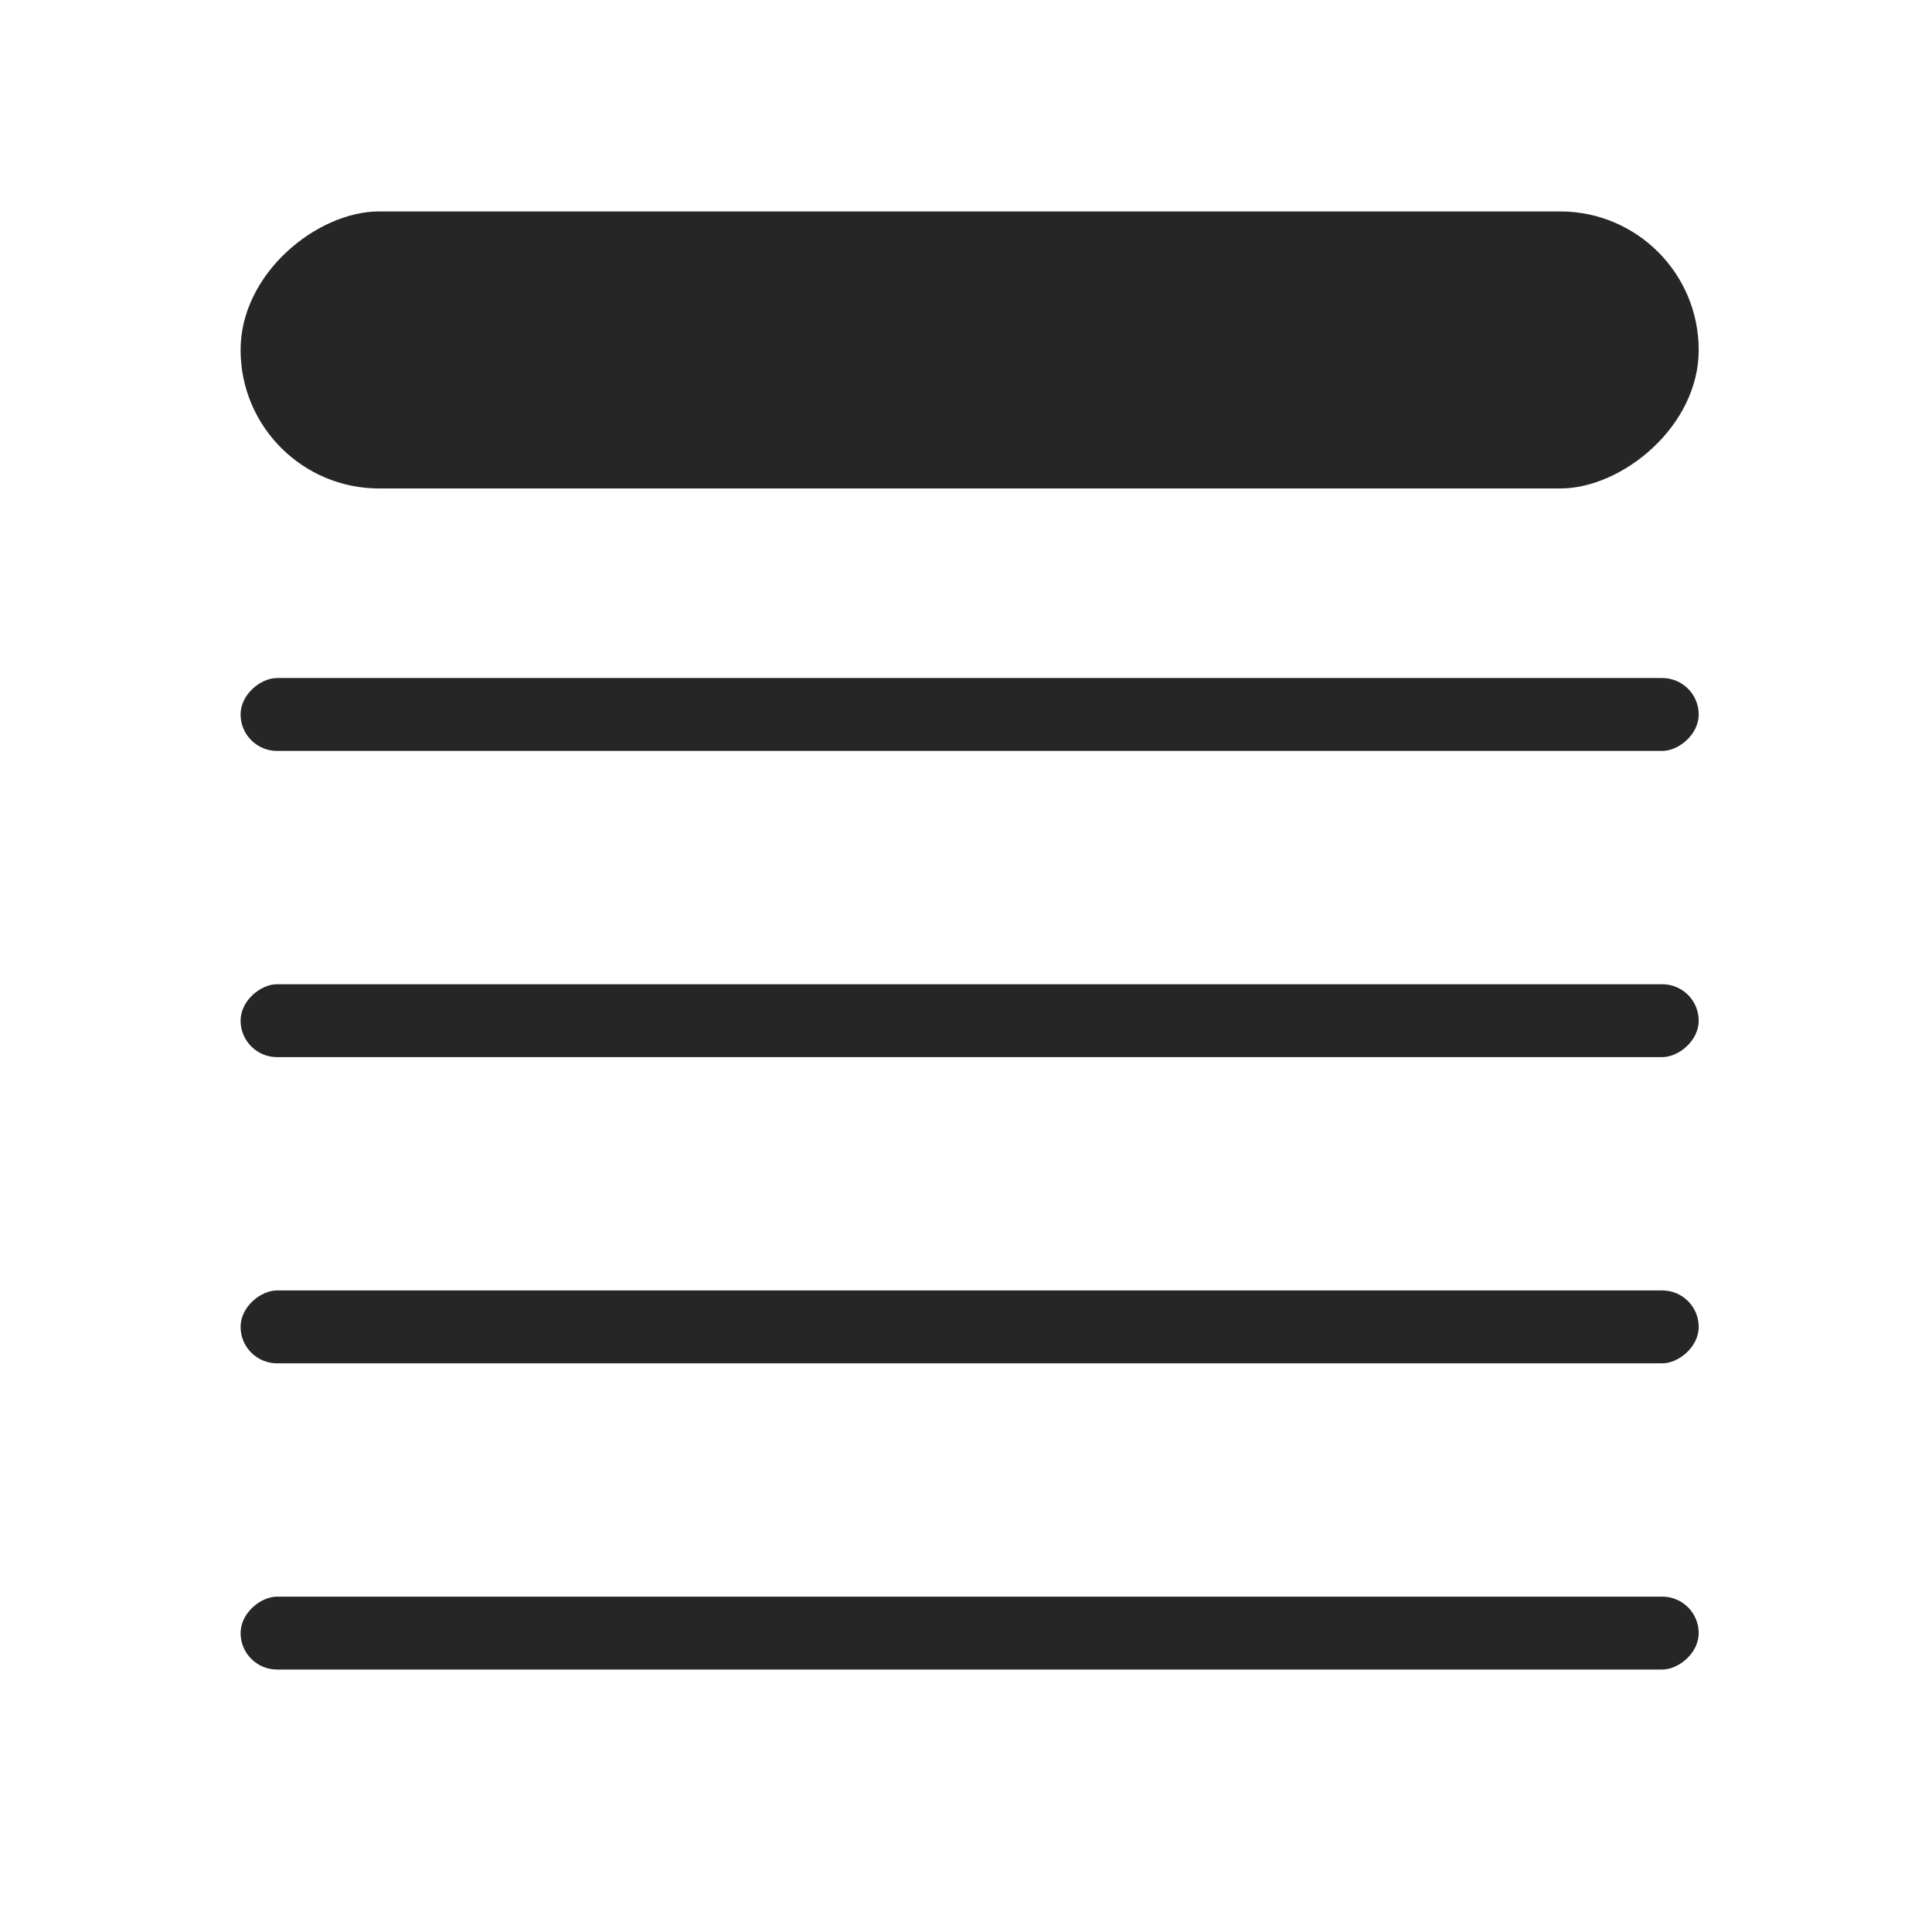 <svg width="265" height="265" viewBox="0 0 265 265" fill="none" xmlns="http://www.w3.org/2000/svg">
<rect width="265" height="265" fill="white"/>
<rect x="233" y="135" width="10" height="200" rx="5" transform="rotate(90 233 135)" fill="#262626"/>
<rect x="233" y="93" width="10" height="200" rx="5" transform="rotate(90 233 93)" fill="#262626"/>
<rect x="233" y="29" width="38" height="200" rx="19" transform="rotate(90 233 29)" fill="#262626"/>
<rect x="233" y="177" width="10" height="200" rx="5" transform="rotate(90 233 177)" fill="#262626"/>
<rect x="233" y="219" width="10" height="200" rx="5" transform="rotate(90 233 219)" fill="#262626"/>
</svg>
